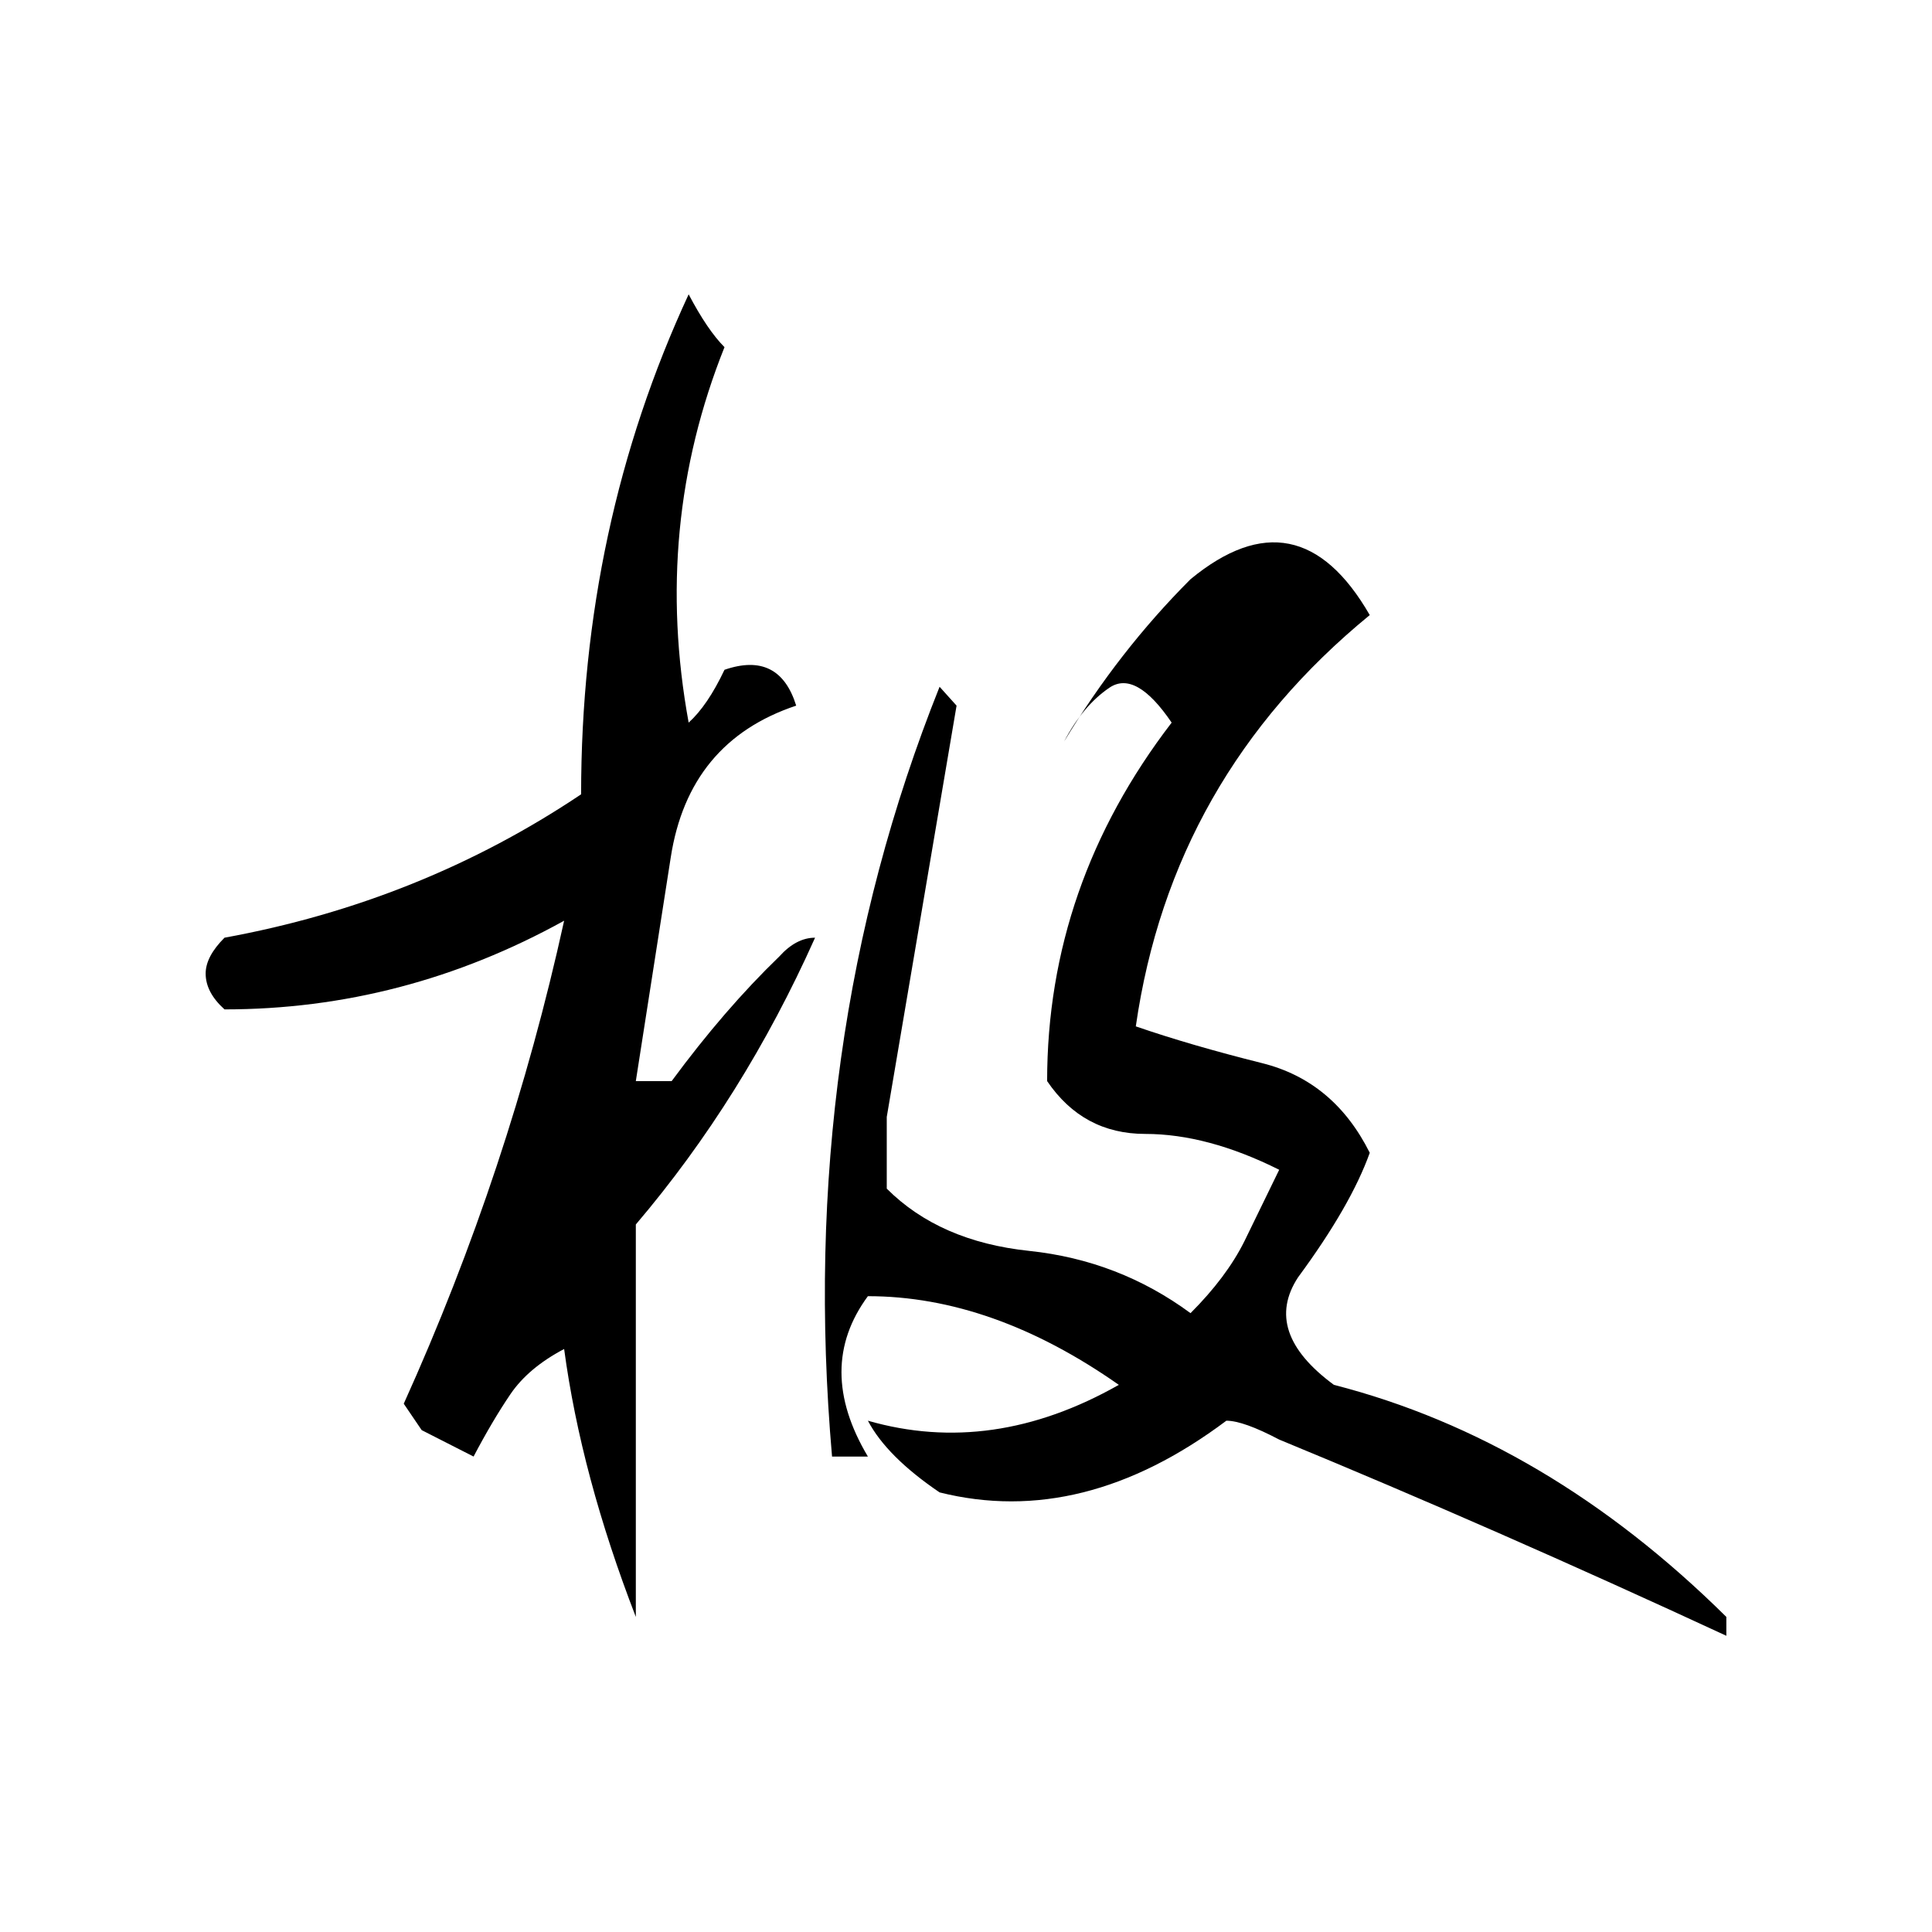 <?xml version="1.0" standalone="no"?> <!DOCTYPE svg PUBLIC "-//W3C//DTD SVG 1.1//EN" "http://www.w3.org/Graphics/SVG/1.1/DTD/svg11.dtd" > <svg xmlns="http://www.w3.org/2000/svg" xmlns:xlink="http://www.w3.org/1999/xlink" version="1.1" viewBox="0 0 1024 1024">  <g transform="matrix(1 0 0 -1 0 880)">  <path fill="currentColor" d="M384 696q-38 -95 -19 -199q10 9 19 28q29 10 38 -19q-57 -19 -66.5 -80.5l-18.5 -118.5h19q28 38 57 66q9 10 19 10q-38 -85 -95 -152v-208q-29 75 -38 142q-19 -10 -28.5 -24t-19.5 -33l-27.5 14t-9.5 14q56 124 85 256q-85 -47 -180 -47q-10 9 -10 19q0 9 10 19 q104 19 189 76q0 142 57 265q10 -19 19 -28zM726 554q-105 -86 -124 -218q29 -10 67 -19.5t57 -47.5q-10 -28 -38 -66q-19 -29 19 -57q113 -29 208 -123v-10q-123 57 -237 104q-19 10 -28 10q-76 -57 -152 -38q-28 19 -38 38q66 -19 133 19q-67 47 -133 47q-28 -38 0 -85 h-19q-19 218 57 408l9 -10l-37 -218v-38q28 -28 75.5 -33t85.5 -33q19 19 28.5 38l18.5 38q-38 19 -71 19t-52 28q0 104 66 190q-19 28 -33 18.5t-24 -28.5q29 48 67 86q57 47 95 -19z" />  </g> </svg>